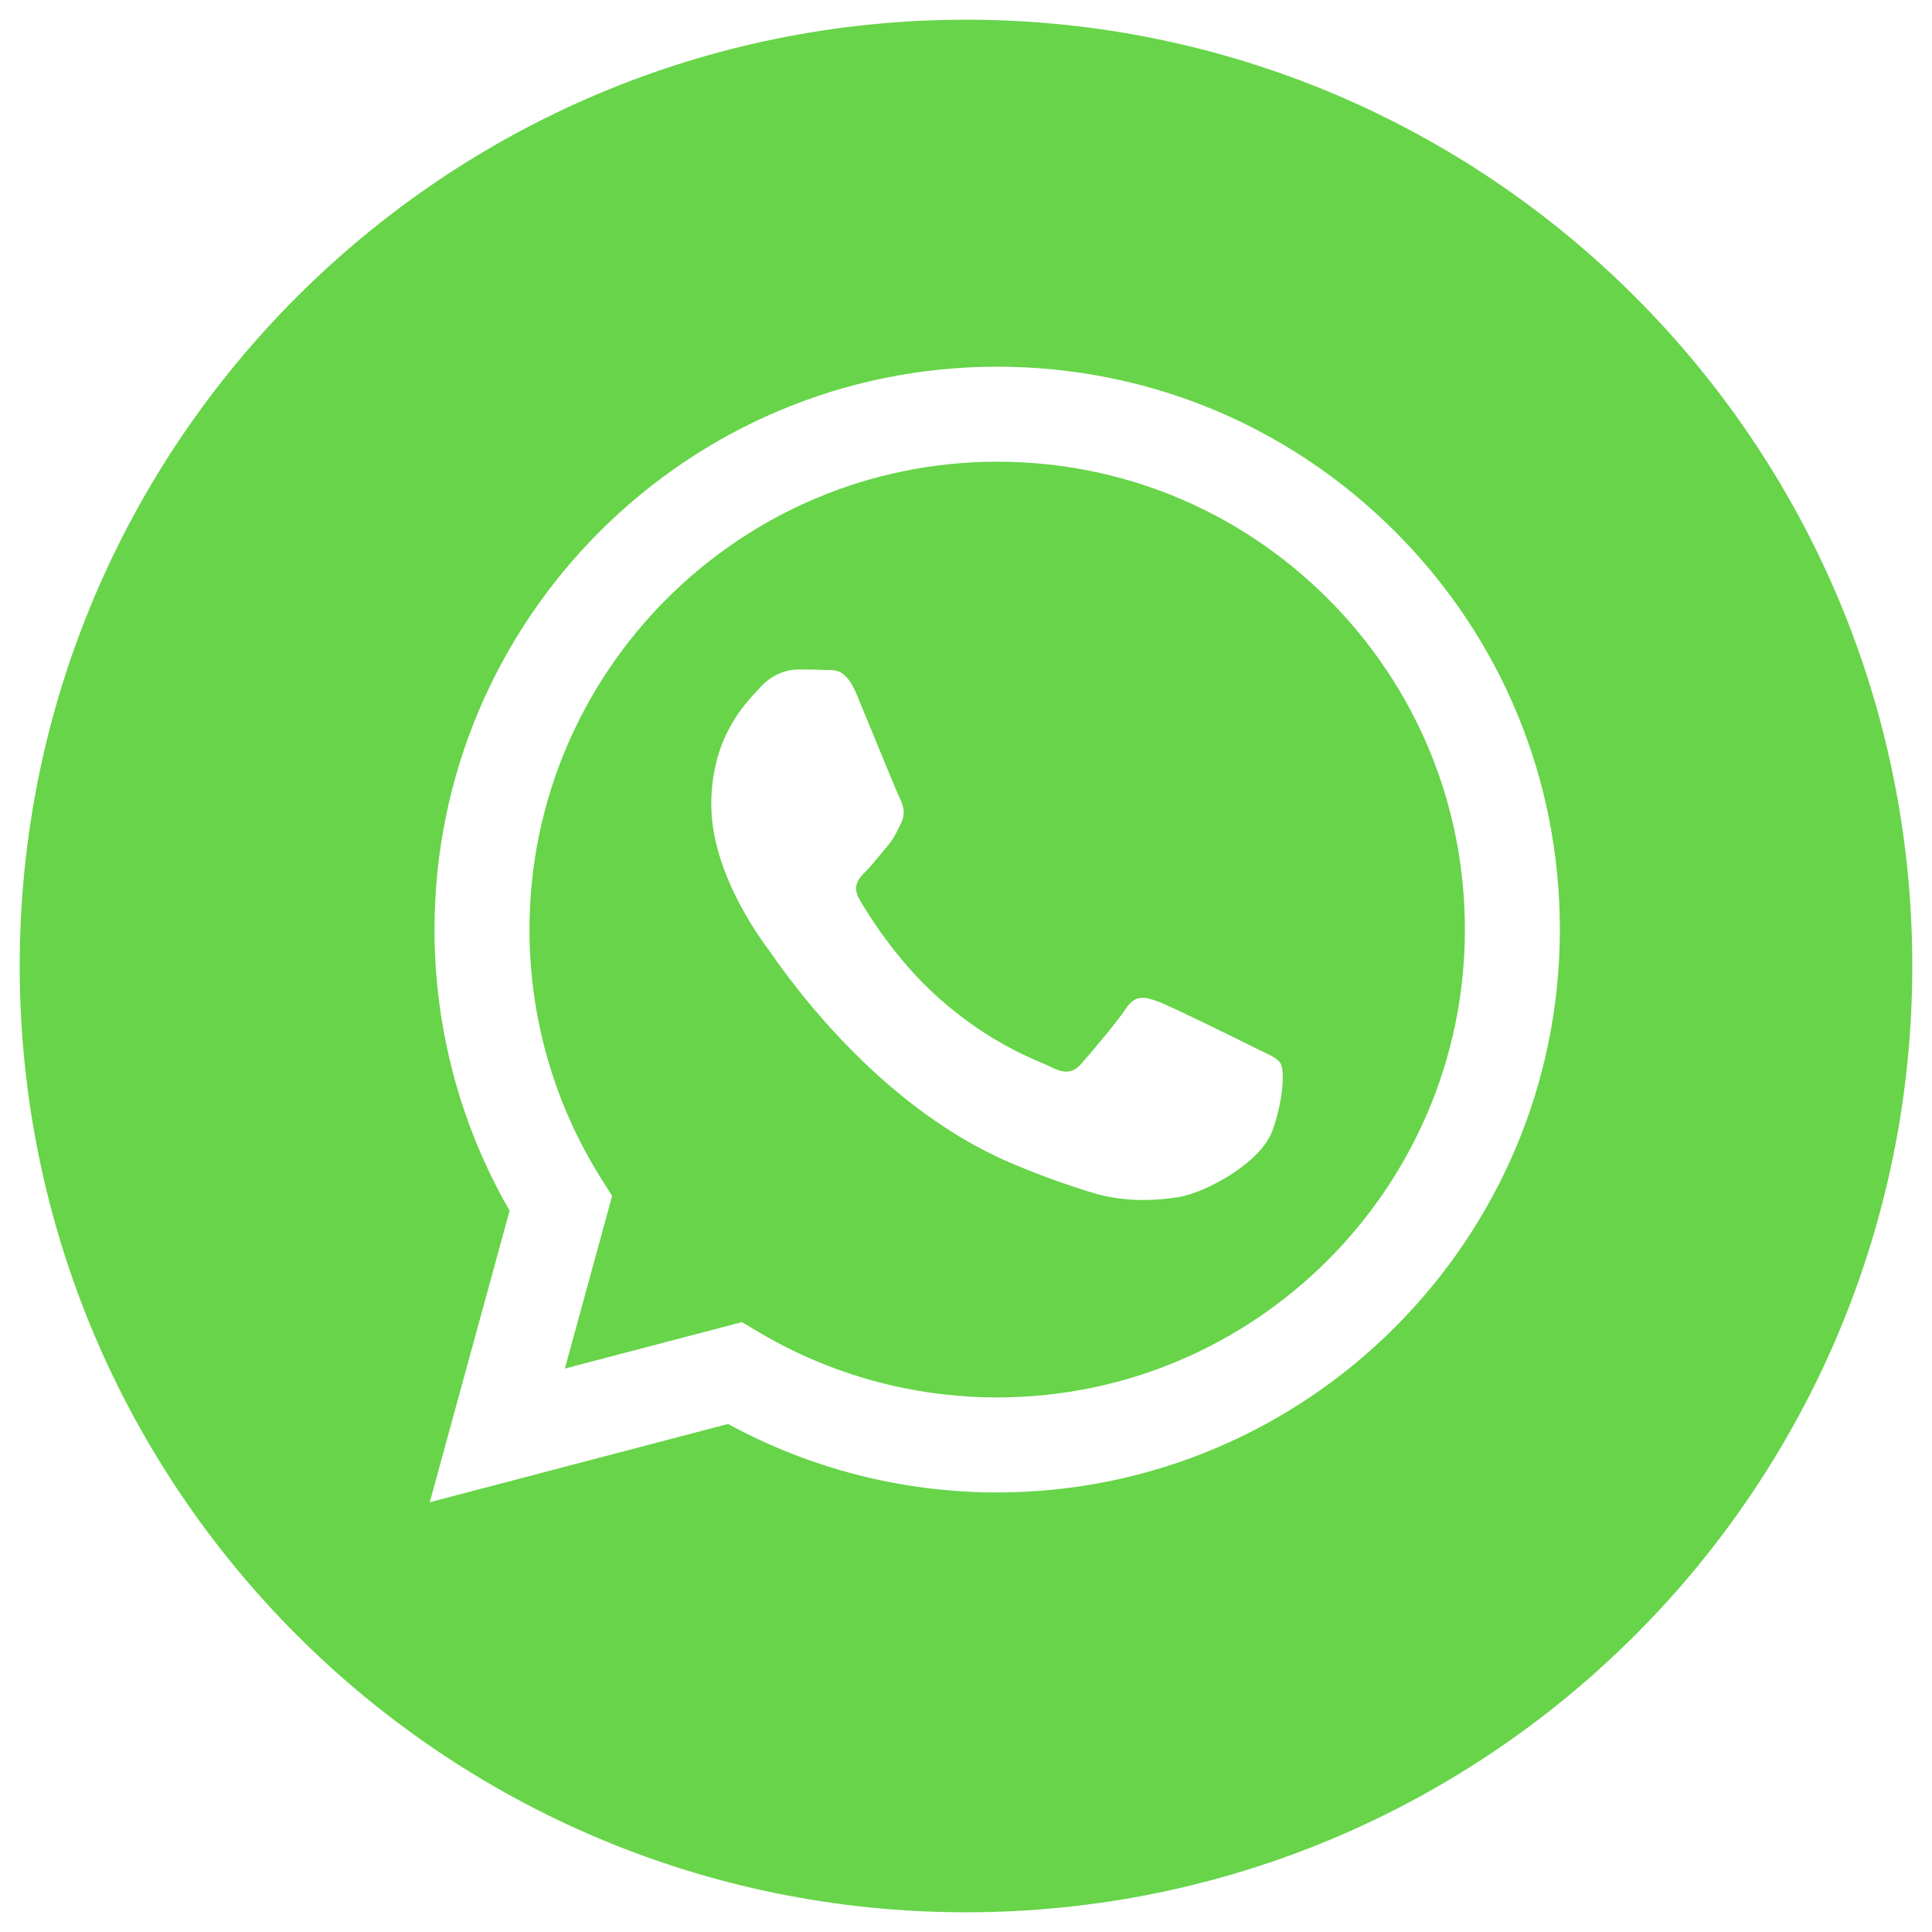 <svg width="49" height="49" viewBox="0 0 49 49" fill="none" xmlns="http://www.w3.org/2000/svg">
<path fill-rule="evenodd" clip-rule="evenodd" d="M0.5 24.5C0.5 37.755 11.245 48.5 24.5 48.5C37.755 48.5 48.5 37.755 48.5 24.5C48.5 11.245 37.755 0.5 24.5 0.5C11.245 0.5 0.5 11.245 0.5 24.5ZM39.562 23.581C39.559 31.448 33.16 37.849 25.291 37.852H25.285C22.897 37.852 20.55 37.252 18.465 36.115L10.9 38.1L12.925 30.705C11.676 28.541 11.019 26.085 11.02 23.57C11.023 15.702 17.425 9.3 25.291 9.3C29.109 9.302 32.692 10.788 35.386 13.485C38.081 16.183 39.564 19.768 39.562 23.581Z" fill="#67D449"/>
<path fill-rule="evenodd" clip-rule="evenodd" d="M14.326 34.71L18.816 33.532L19.249 33.789C21.07 34.87 23.158 35.441 25.286 35.442H25.291C31.829 35.442 37.15 30.121 37.153 23.581C37.154 20.411 35.921 17.431 33.682 15.189C31.442 12.947 28.464 11.711 25.296 11.71C18.753 11.71 13.432 17.031 13.429 23.571C13.428 25.812 14.055 27.995 15.243 29.884L15.525 30.332L14.326 34.71ZM31.992 26.654C32.241 26.774 32.409 26.855 32.481 26.975C32.57 27.124 32.57 27.838 32.273 28.671C31.976 29.504 30.551 30.264 29.866 30.366C29.252 30.458 28.474 30.497 27.62 30.225C27.102 30.061 26.438 29.841 25.587 29.474C22.244 28.03 19.985 24.79 19.558 24.178C19.528 24.135 19.507 24.105 19.496 24.09L19.493 24.086C19.304 23.834 18.04 22.147 18.04 20.401C18.04 18.758 18.846 17.897 19.218 17.501C19.243 17.474 19.267 17.449 19.288 17.426C19.614 17.069 20.001 16.98 20.238 16.98C20.476 16.98 20.714 16.982 20.922 16.992C20.948 16.994 20.974 16.994 21.002 16.993C21.21 16.992 21.469 16.991 21.724 17.605C21.823 17.841 21.966 18.191 22.118 18.56C22.425 19.307 22.764 20.133 22.824 20.252C22.913 20.431 22.972 20.639 22.853 20.877C22.835 20.913 22.819 20.946 22.803 20.979C22.714 21.161 22.648 21.295 22.497 21.472C22.437 21.541 22.376 21.616 22.314 21.691C22.191 21.841 22.069 21.99 21.962 22.096C21.783 22.274 21.598 22.467 21.805 22.824C22.014 23.181 22.729 24.349 23.789 25.294C24.929 26.311 25.919 26.741 26.421 26.958C26.519 27.001 26.599 27.035 26.657 27.064C27.013 27.243 27.221 27.213 27.429 26.975C27.637 26.737 28.321 25.934 28.558 25.577C28.796 25.22 29.034 25.279 29.361 25.398C29.688 25.518 31.441 26.38 31.797 26.559C31.867 26.593 31.932 26.625 31.992 26.654Z" fill="#67D449"/>
</svg>
